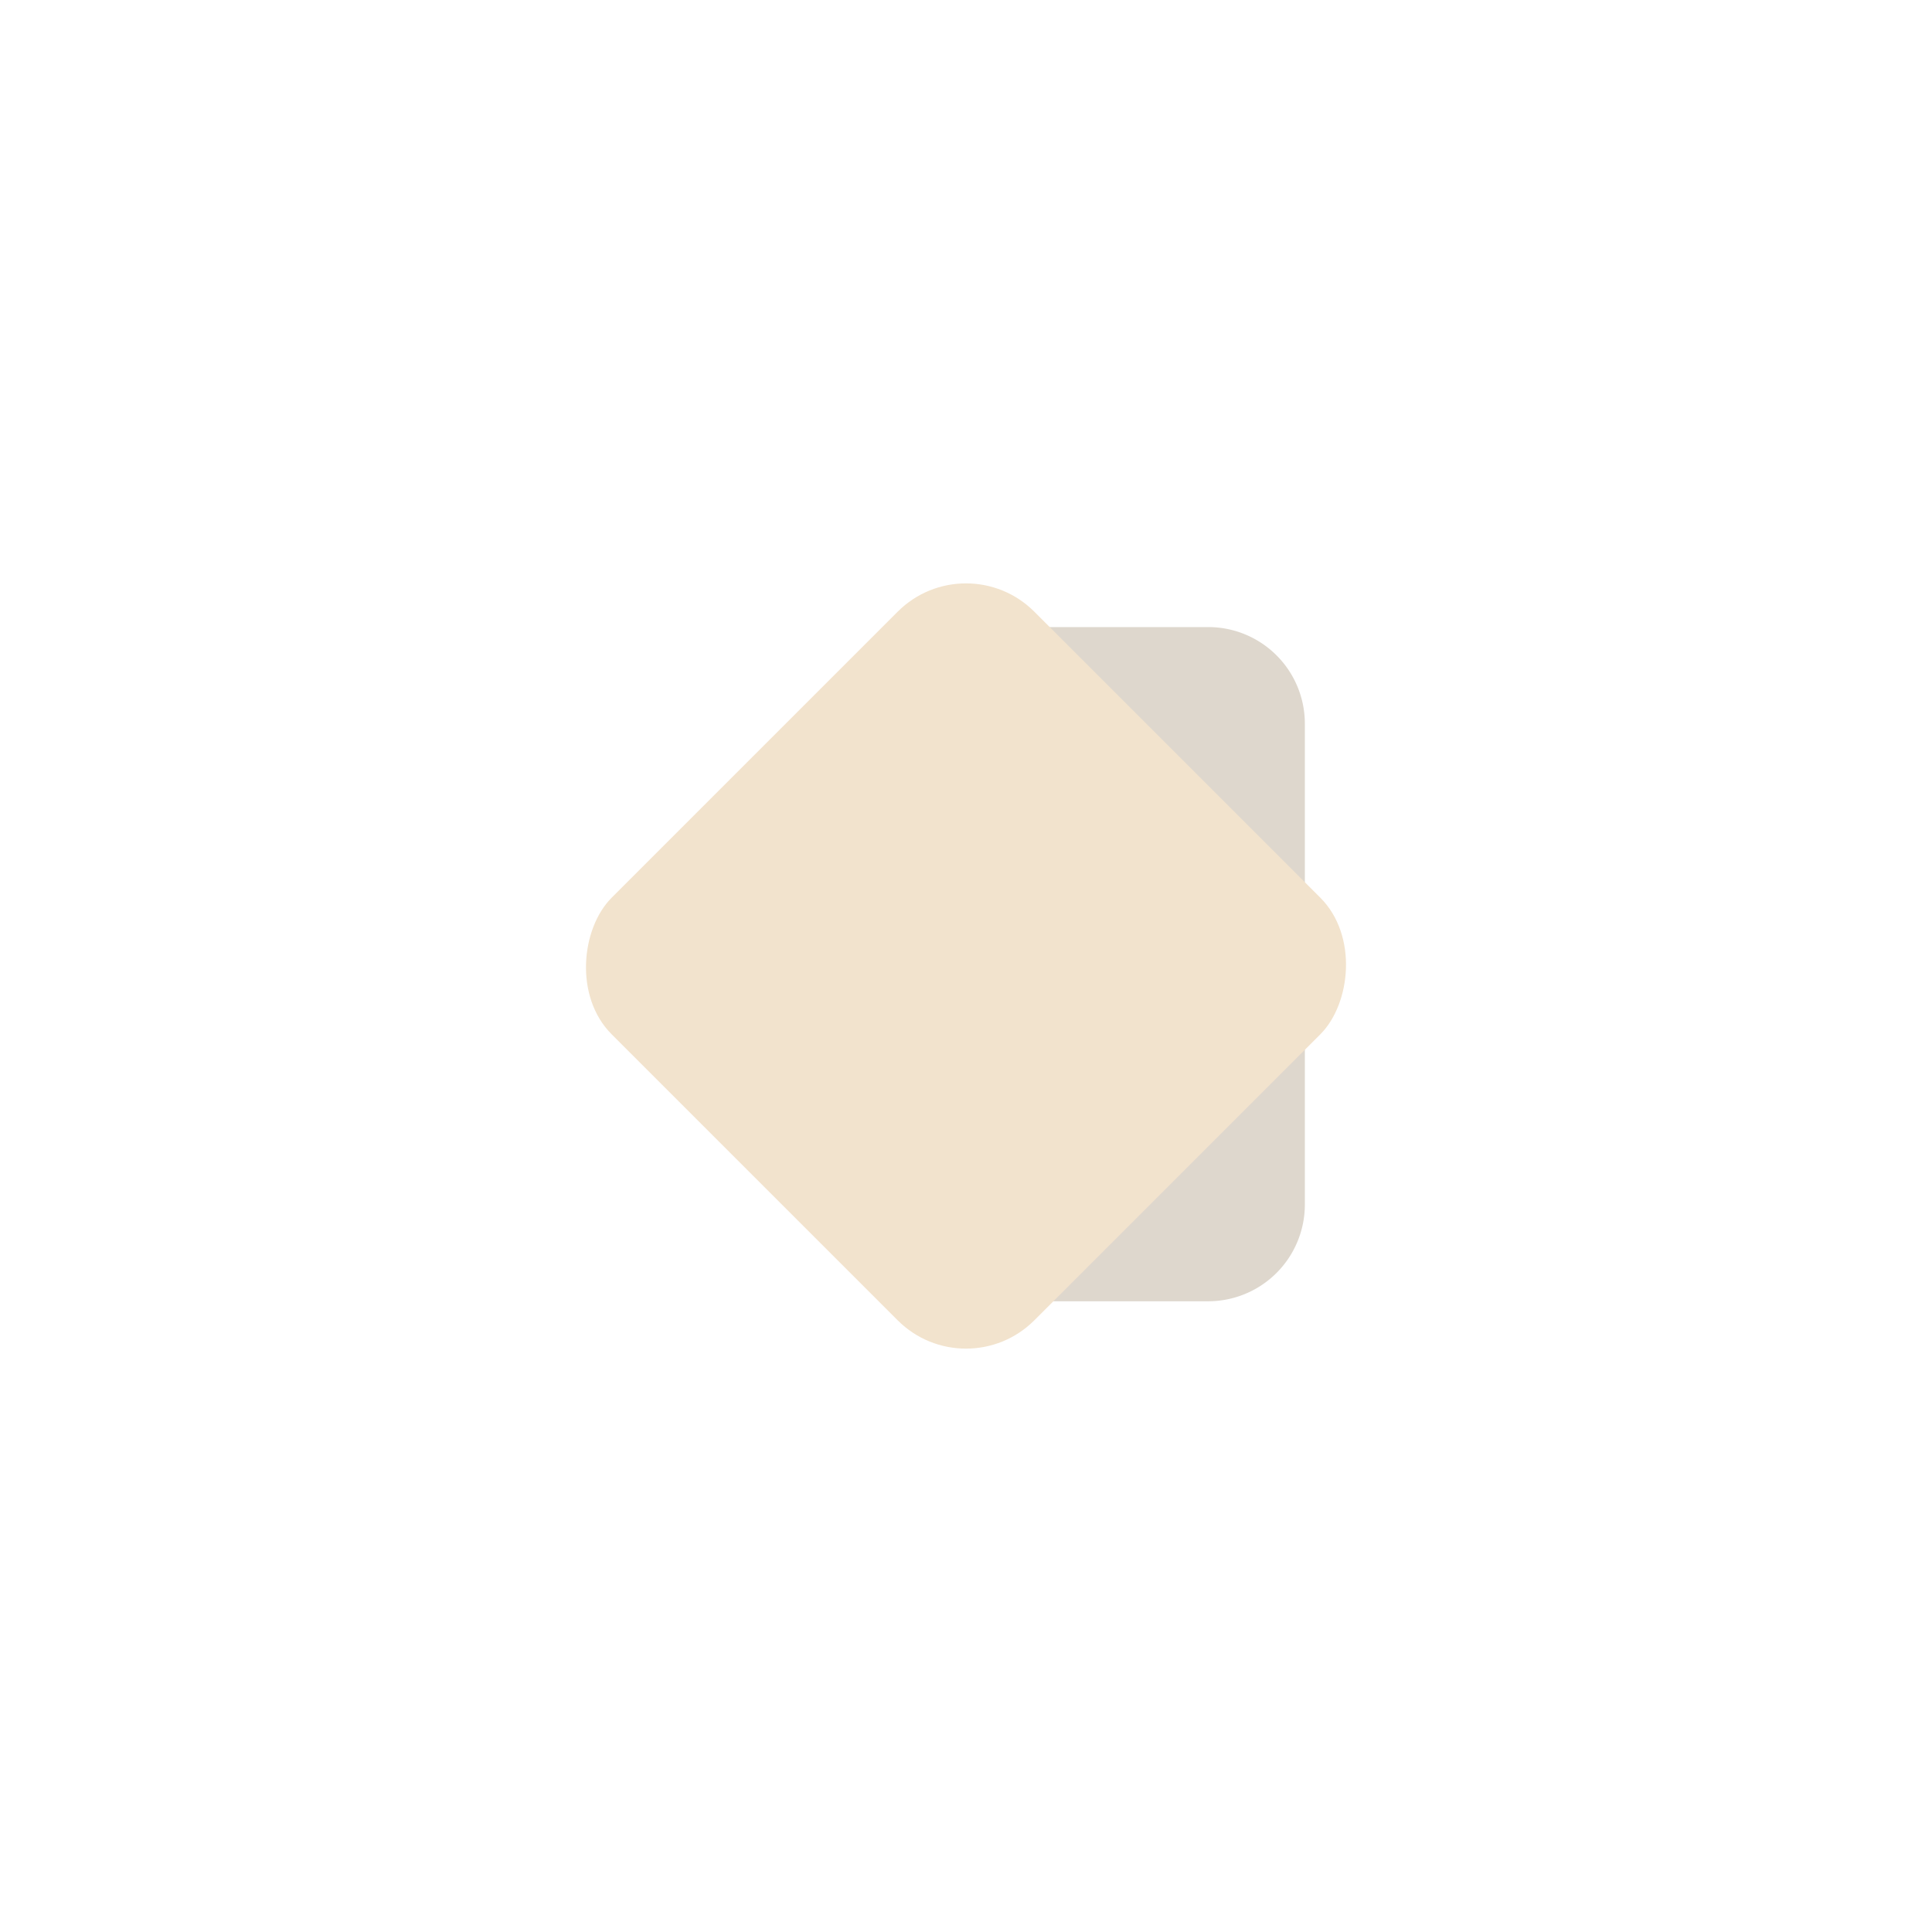 <svg xmlns="http://www.w3.org/2000/svg" xmlns:xlink="http://www.w3.org/1999/xlink" width="80" height="80" viewBox="0 0 80 80"><defs><filter id="a" x="0" y="0" width="80" height="80" filterUnits="userSpaceOnUse"><feOffset input="SourceAlpha"/><feGaussianBlur stdDeviation="7.5" result="b"/><feFlood flood-opacity="0.078"/><feComposite operator="in" in2="b"/><feComposite in="SourceGraphic"/></filter></defs><g transform="translate(22.5 21.5)"><path d="M8.5,27.917H.04a3.967,3.967,0,0,0,.366-1.674V24.549a3.988,3.988,0,0,0,3.829-4V16.669a3.99,3.99,0,0,0-3.829-4v-11A3.968,3.968,0,0,0,.04,0H8.5a4,4,0,0,1,4,4V23.917A4.005,4.005,0,0,1,8.5,27.917Z" transform="translate(19.031 4.466)" fill="#ded7cd"/><g transform="matrix(1, 0, 0, 1, -22.5, -21.5)" filter="url(#a)"><rect width="24.749" height="24.749" rx="4" transform="translate(40 22.5) rotate(45)" fill="#f2e3cd"/></g></g></svg>